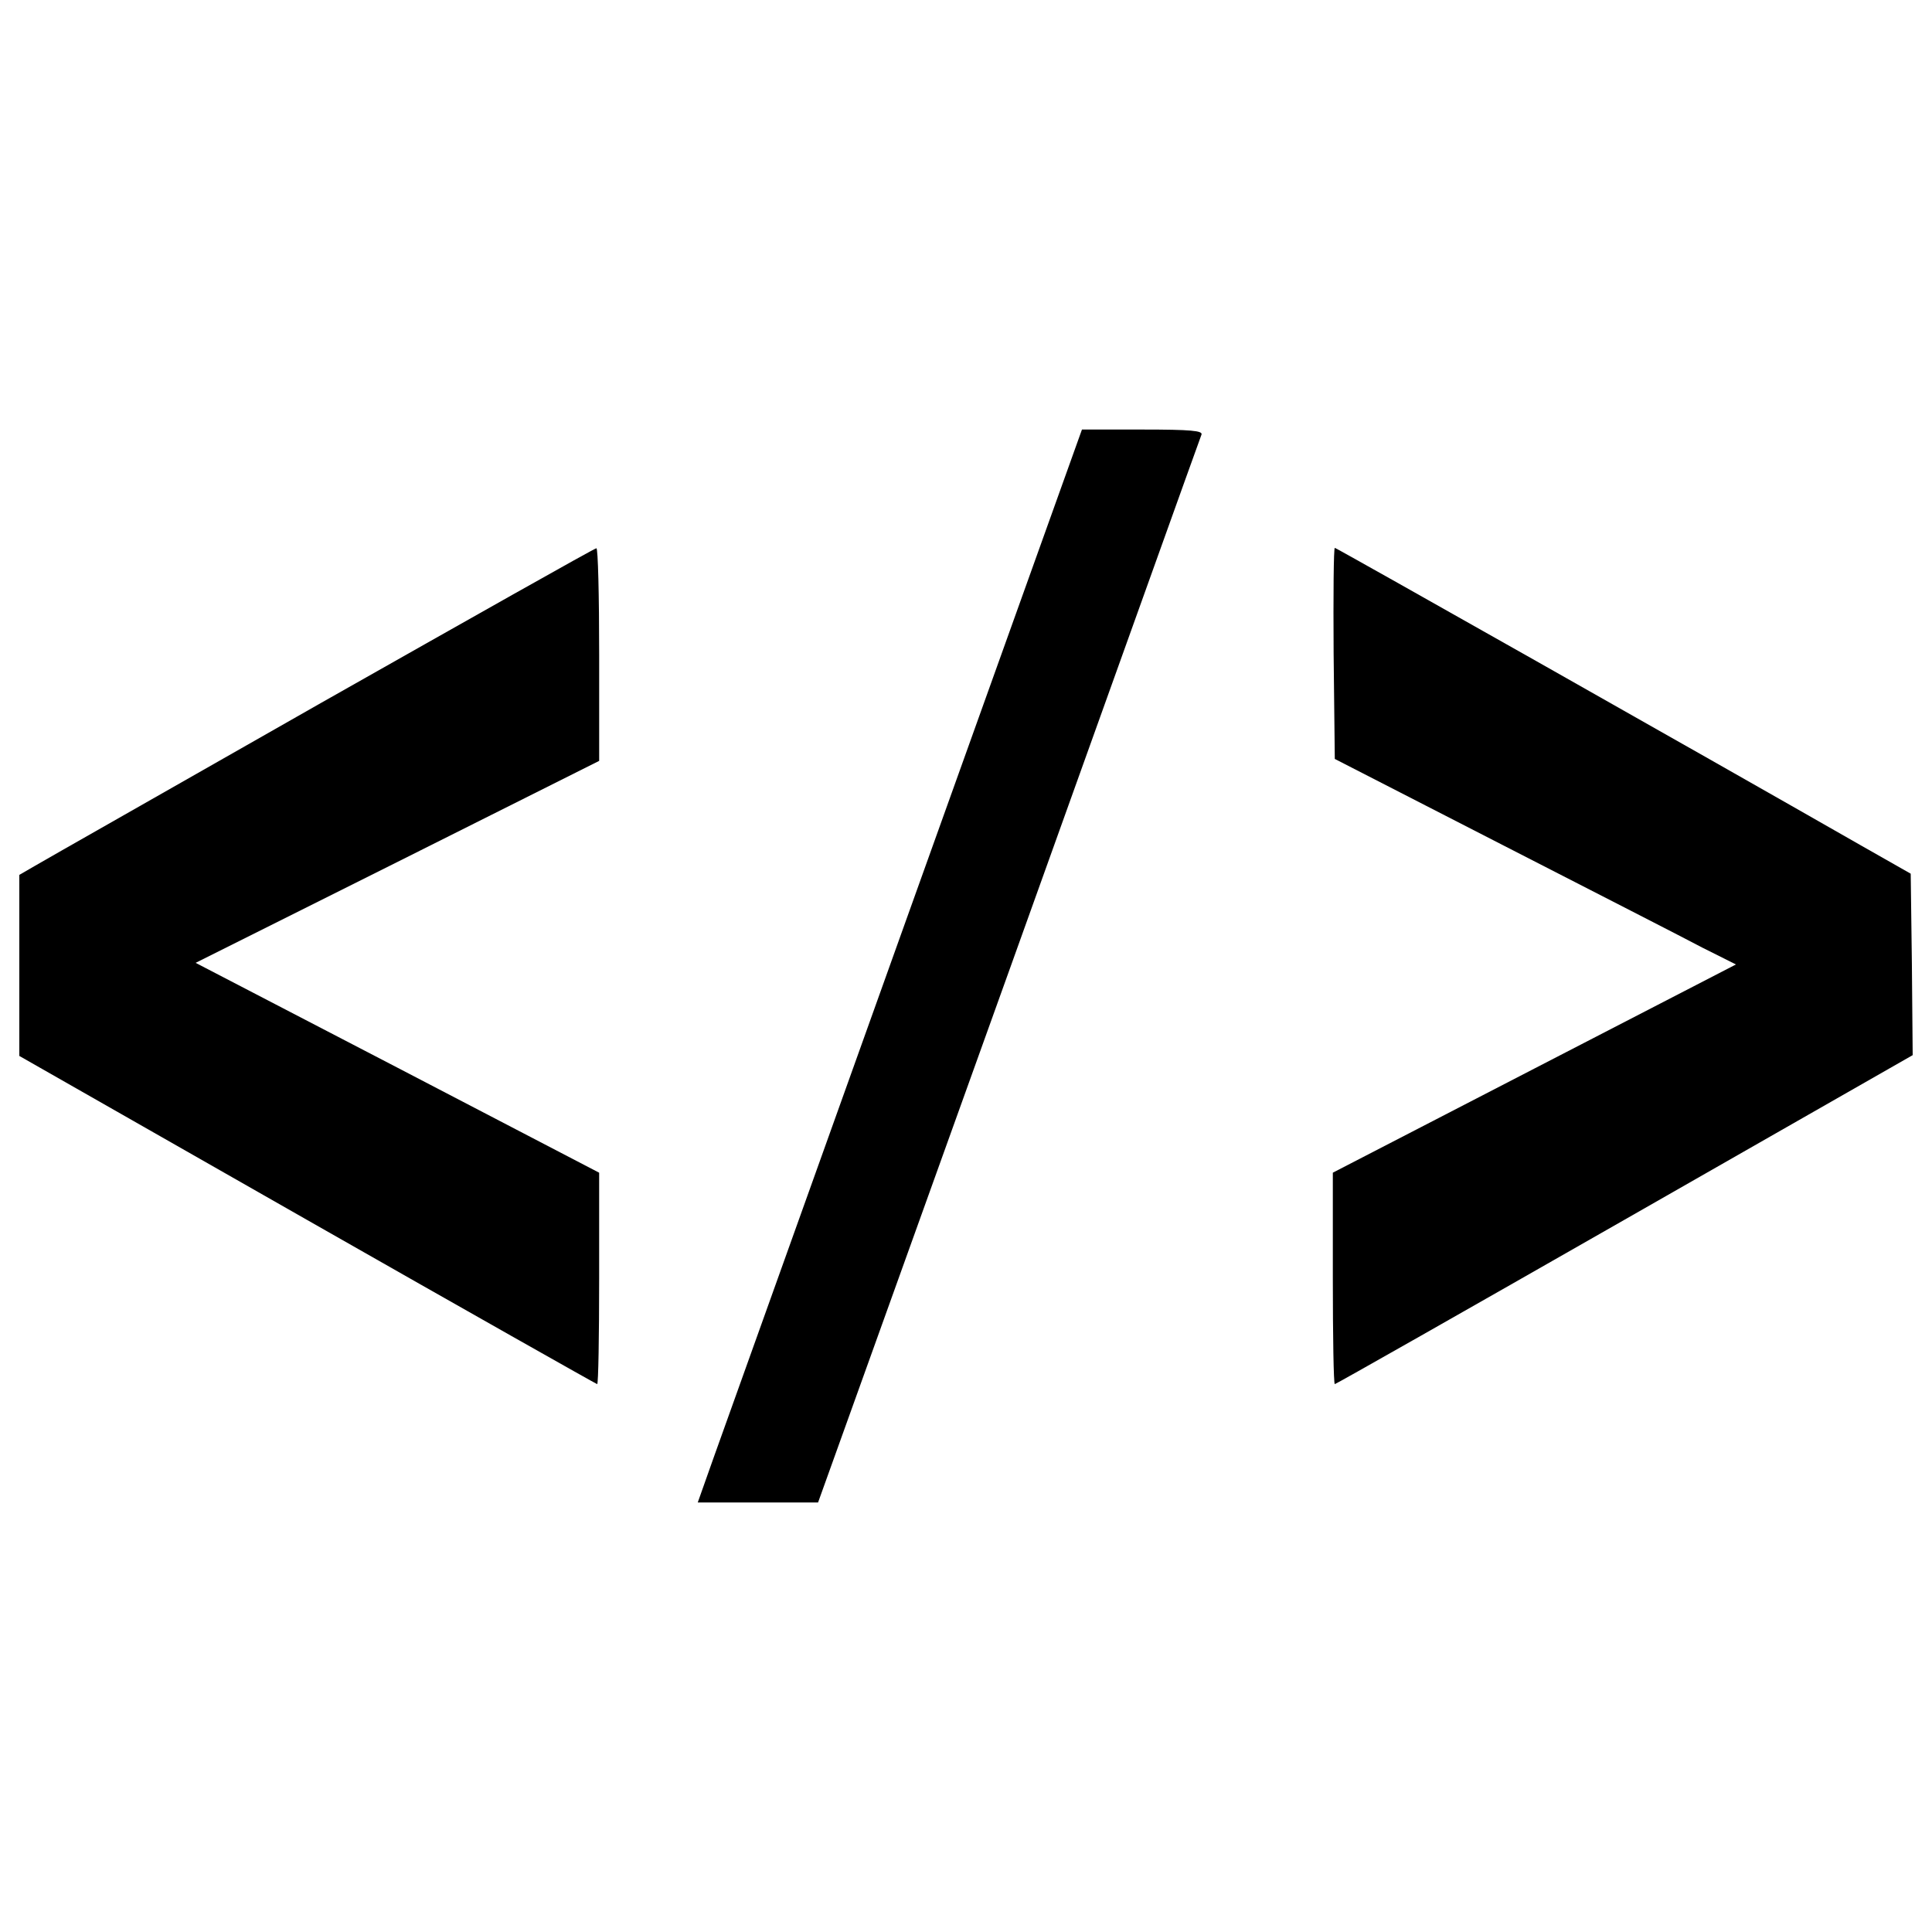 <?xml version="1.0" encoding="utf-8"?>
<!-- Svg Vector Icons : http://www.onlinewebfonts.com/icon -->
<!DOCTYPE svg PUBLIC "-//W3C//DTD SVG 1.1//EN" "http://www.w3.org/Graphics/SVG/1.1/DTD/svg11.dtd">
<svg version="1.1" xmlns="http://www.w3.org/2000/svg" xmlns:xlink="http://www.w3.org/1999/xlink" x="0px" y="0px" viewBox="0 0 1000 1000" enable-background="new 0 0 1000 1000" xml:space="preserve">
<g><g transform="translate(0,511) scale(0.1,-0.1)"><path d="M4687.6,340.7c-502.3-1402.6-949.4-2652.1-994.3-2776.7l-81.7-230.7H3924h310.3L5222.5,83.5c543.1,1512.9,990.2,2762.4,996.3,2776.7c8.2,20.4-55.1,26.5-304.2,26.5h-314.4L4687.6,340.7z"/><path d="M1661.9,1471.8C888.1,1030.8,218.4,651,177.6,626.5L100,581.6V114.1v-469.6l1490.4-849.4c820.8-467.5,1496.5-849.3,1500.6-849.3c6.1,0,10.2,247,10.2,547.2v547.1L2058-416.7L1012.6,126.3L2058,649l1043.3,522.7v551.3c0,304.2-6.1,551.3-14.3,549.2C3076.7,2272.1,2437.7,1910.8,1661.9,1471.8z"/><path d="M6902.8,1729l6.1-547.2l867.7-445.1c477.8-245,945.3-483.9,1037.2-532.9l171.5-85.8L7942-420.8l-1043.3-539V-1507c0-300.1,4.1-547.2,10.2-547.2c6.1,0,681.9,383.8,1500.6,851.4L9900-351.4l-4.1,469.6l-6.1,469.6l-255.2,145c-853.4,488-2717.5,1541.5-2725.6,1541.5C6902.8,2274.2,6900.8,2029.2,6902.8,1729z"/></g></g>
</svg>